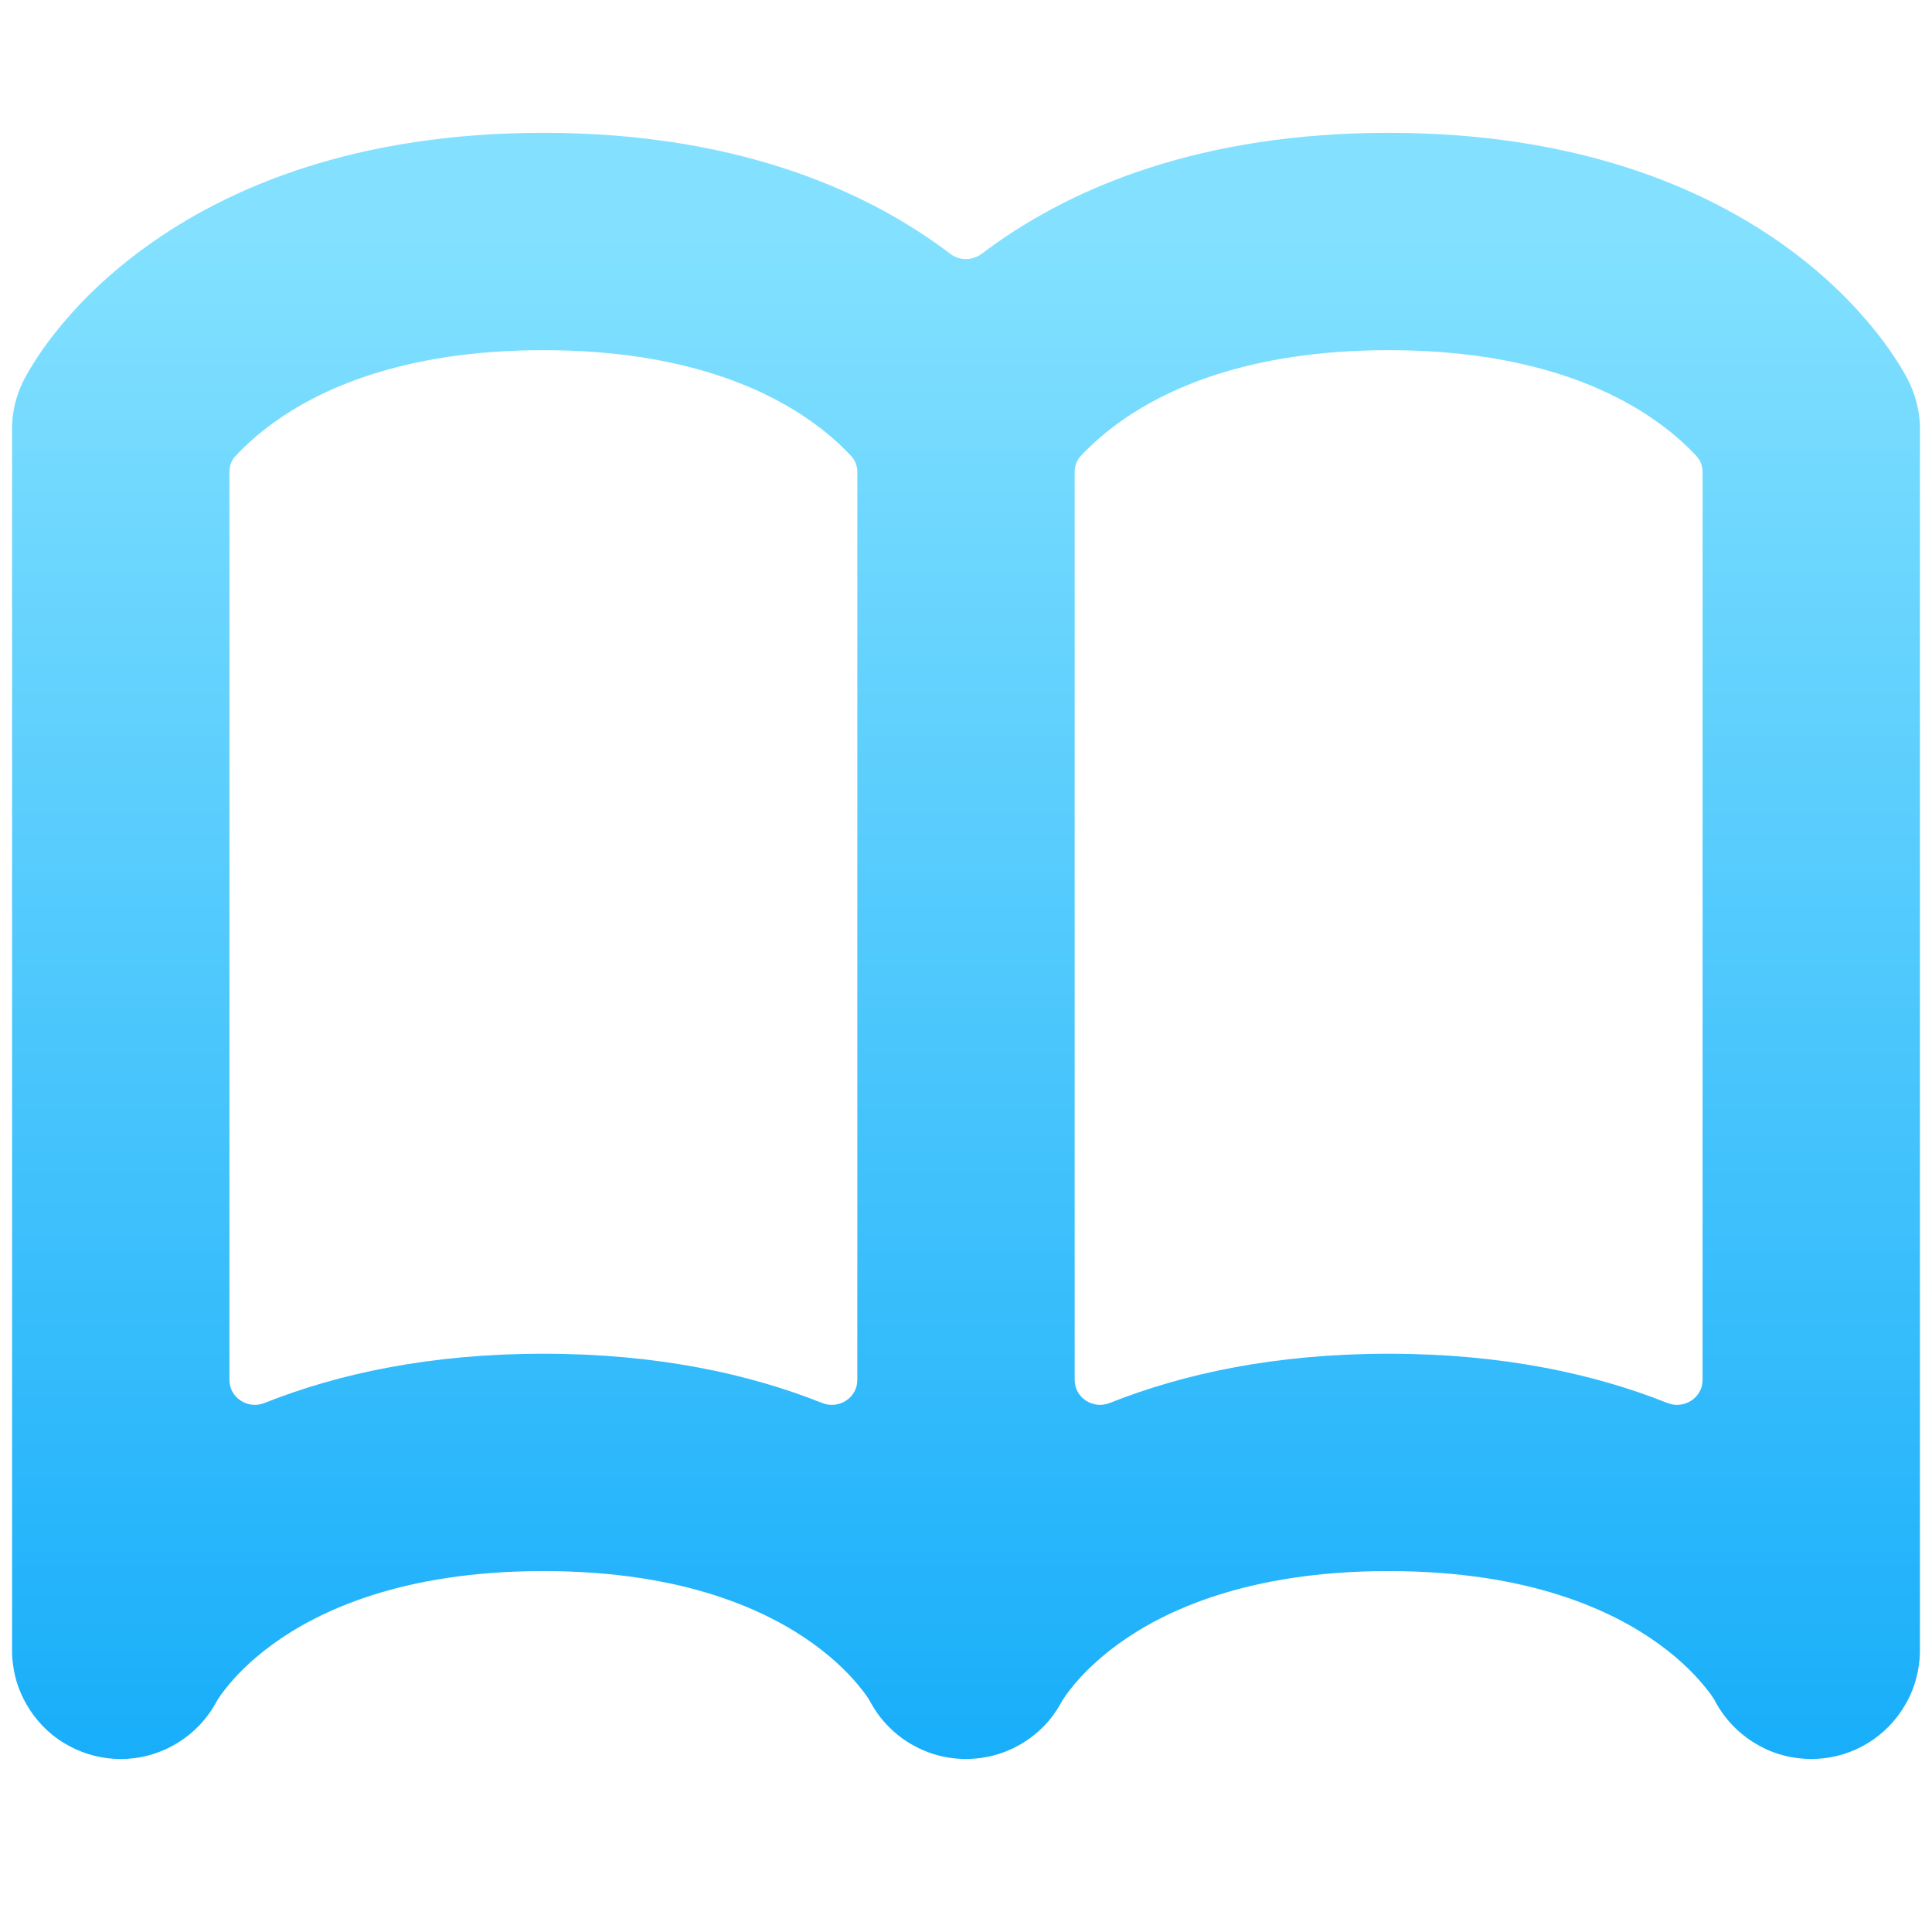 <svg width="16" height="16" viewBox="0 0 16 16" fill="none" xmlns="http://www.w3.org/2000/svg">
<path fill-rule="evenodd" clip-rule="evenodd" d="M4.5 1.1C2.954 1.1 1.893 1.546 1.2 2.05C0.858 2.298 0.618 2.552 0.458 2.754C0.378 2.855 0.318 2.943 0.275 3.012C0.254 3.046 0.237 3.076 0.223 3.099C0.219 3.108 0.214 3.116 0.21 3.123C0.174 3.189 0.146 3.259 0.127 3.334C0.107 3.413 0.098 3.494 0.1 3.574L0.1 13.648C0.099 13.694 0.101 13.74 0.108 13.786C0.123 13.905 0.162 14.016 0.22 14.116C0.294 14.245 0.4 14.357 0.535 14.438C0.597 14.475 0.663 14.505 0.733 14.527C0.875 14.571 1.021 14.578 1.161 14.553C1.256 14.535 1.346 14.503 1.429 14.458C1.562 14.386 1.678 14.28 1.763 14.144C1.775 14.125 1.786 14.105 1.797 14.085L1.802 14.077C1.812 14.061 1.834 14.027 1.87 13.983C1.94 13.893 2.065 13.758 2.258 13.617C2.634 13.344 3.323 13.011 4.5 13.011C5.677 13.011 6.365 13.344 6.741 13.617C6.935 13.758 7.059 13.893 7.13 13.983C7.166 14.027 7.188 14.061 7.198 14.077L7.202 14.085C7.208 14.095 7.214 14.105 7.22 14.116C7.258 14.183 7.305 14.245 7.361 14.301C7.423 14.364 7.494 14.417 7.571 14.458C7.622 14.486 7.676 14.509 7.733 14.527C7.821 14.554 7.91 14.567 7.999 14.567C8.121 14.567 8.245 14.543 8.363 14.491C8.456 14.45 8.543 14.392 8.619 14.321C8.627 14.312 8.636 14.304 8.645 14.295C8.698 14.241 8.743 14.18 8.78 14.115C8.786 14.105 8.792 14.095 8.797 14.085L8.802 14.077C8.812 14.061 8.834 14.027 8.87 13.983C8.94 13.893 9.065 13.758 9.258 13.617C9.634 13.344 10.323 13.011 11.5 13.011C12.677 13.011 13.365 13.344 13.741 13.617C13.935 13.758 14.059 13.893 14.13 13.983C14.166 14.027 14.188 14.061 14.198 14.077L14.202 14.085C14.285 14.243 14.414 14.373 14.571 14.458C14.652 14.503 14.742 14.535 14.836 14.552C14.977 14.578 15.124 14.571 15.267 14.527C15.336 14.505 15.402 14.476 15.463 14.439C15.598 14.358 15.706 14.245 15.78 14.115C15.838 14.016 15.876 13.905 15.892 13.786C15.898 13.74 15.901 13.694 15.9 13.648V3.574C15.902 3.494 15.893 3.413 15.872 3.334C15.853 3.259 15.825 3.189 15.789 3.123L15.776 3.099C15.763 3.076 15.746 3.046 15.724 3.012C15.681 2.943 15.621 2.855 15.541 2.754C15.381 2.552 15.141 2.298 14.8 2.05C14.107 1.546 13.045 1.1 11.5 1.1C9.954 1.1 8.893 1.546 8.2 2.05C8.176 2.067 8.152 2.085 8.129 2.102C8.053 2.16 7.947 2.16 7.87 2.102C7.847 2.085 7.824 2.067 7.8 2.05C7.107 1.546 6.045 1.1 4.5 1.1ZM7.1 3.907C7.1 3.86 7.083 3.814 7.051 3.779C6.978 3.7 6.877 3.604 6.741 3.506C6.365 3.232 5.677 2.9 4.5 2.9C3.323 2.9 2.634 3.232 2.258 3.506C2.123 3.604 2.021 3.7 1.948 3.779C1.916 3.814 1.9 3.86 1.9 3.907V11.429C1.9 11.576 2.054 11.674 2.19 11.619C2.798 11.377 3.559 11.211 4.5 11.211C5.44 11.211 6.201 11.377 6.809 11.619C6.946 11.674 7.1 11.576 7.1 11.429V3.907ZM13.741 3.506C13.877 3.604 13.978 3.7 14.051 3.779C14.083 3.814 14.1 3.86 14.1 3.907V11.429C14.1 11.576 13.946 11.674 13.809 11.619C13.201 11.377 12.44 11.211 11.5 11.211C10.559 11.211 9.798 11.377 9.19 11.619C9.054 11.674 8.9 11.576 8.9 11.429V3.907C8.9 3.86 8.916 3.814 8.948 3.779C9.021 3.7 9.123 3.604 9.258 3.506C9.634 3.232 10.323 2.9 11.5 2.9C12.677 2.9 13.365 3.232 13.741 3.506Z" fill="url(#paint0_linear_588_105)"/>
<defs>
<linearGradient id="paint0_linear_588_105" x1="8" y1="14.567" x2="8" y2="1.892" gradientUnits="userSpaceOnUse">
<stop stop-color="#18AEFA"/>
<stop offset="1" stop-color="#83E1FF"/>
</linearGradient>
</defs>
</svg>
